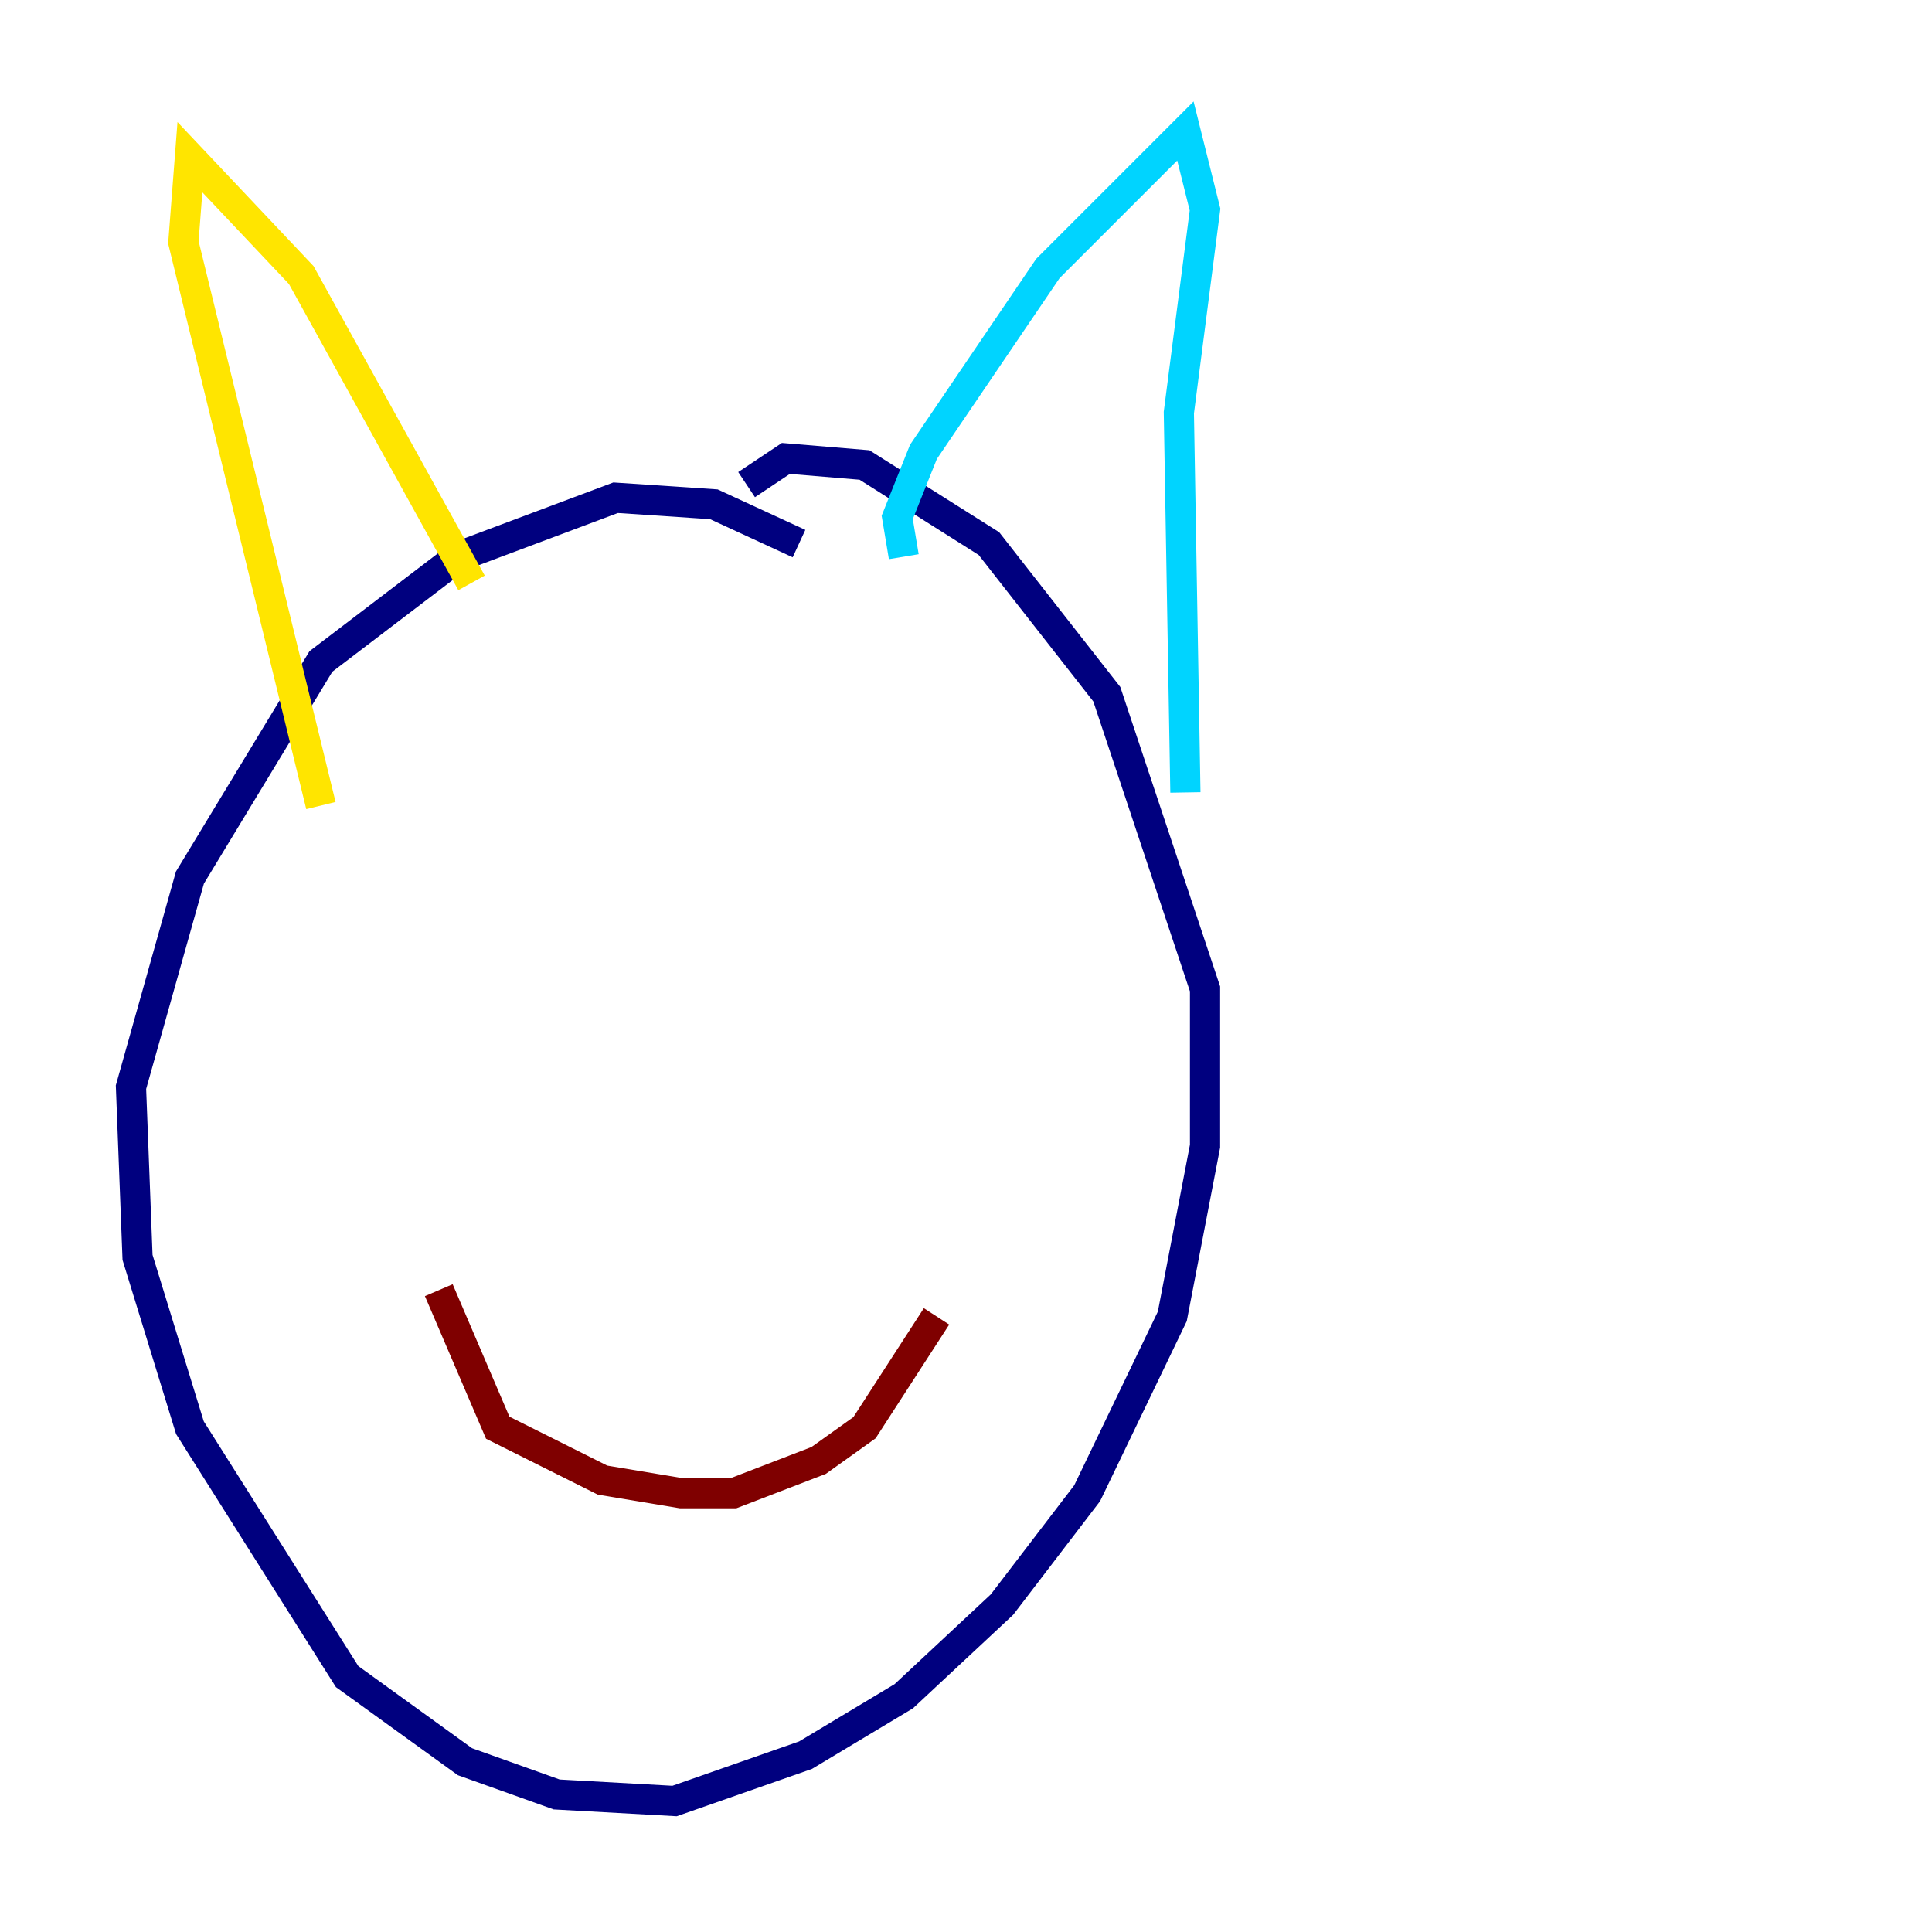 <?xml version="1.0" encoding="utf-8" ?>
<svg baseProfile="tiny" height="128" version="1.2" viewBox="0,0,128,128" width="128" xmlns="http://www.w3.org/2000/svg" xmlns:ev="http://www.w3.org/2001/xml-events" xmlns:xlink="http://www.w3.org/1999/xlink"><defs /><polyline fill="none" points="52.936,36.014 47.295,33.41 40.786,32.976 30.373,36.881 21.261,43.824 12.583,58.142 8.678,72.027 9.112,83.308 12.583,94.59 22.997,111.078 30.807,116.719 36.881,118.888 44.691,119.322 53.37,116.285 59.878,112.38 66.386,106.305 72.027,98.929 77.668,87.214 79.837,75.932 79.837,65.519 73.329,45.993 65.519,36.014 57.275,30.807 52.068,30.373 49.464,32.108" stroke="#00007f" stroke-width="2" /><polyline fill="none" points="59.878,36.881 59.444,34.278 61.18,29.939 69.424,17.79 78.536,8.678 79.837,13.885 78.102,27.336 78.536,52.502" stroke="#00d4ff" stroke-width="2" /><polyline fill="none" points="31.241,38.617 19.959,18.224 12.583,10.414 12.149,16.054 21.261,53.37" stroke="#ffe500" stroke-width="2" /><polyline fill="none" points="29.071,85.478 32.976,94.59 39.919,98.061 45.125,98.929 48.597,98.929 54.237,96.759 57.275,94.59 62.047,87.214" stroke="#7f0000" stroke-width="2" /></svg>